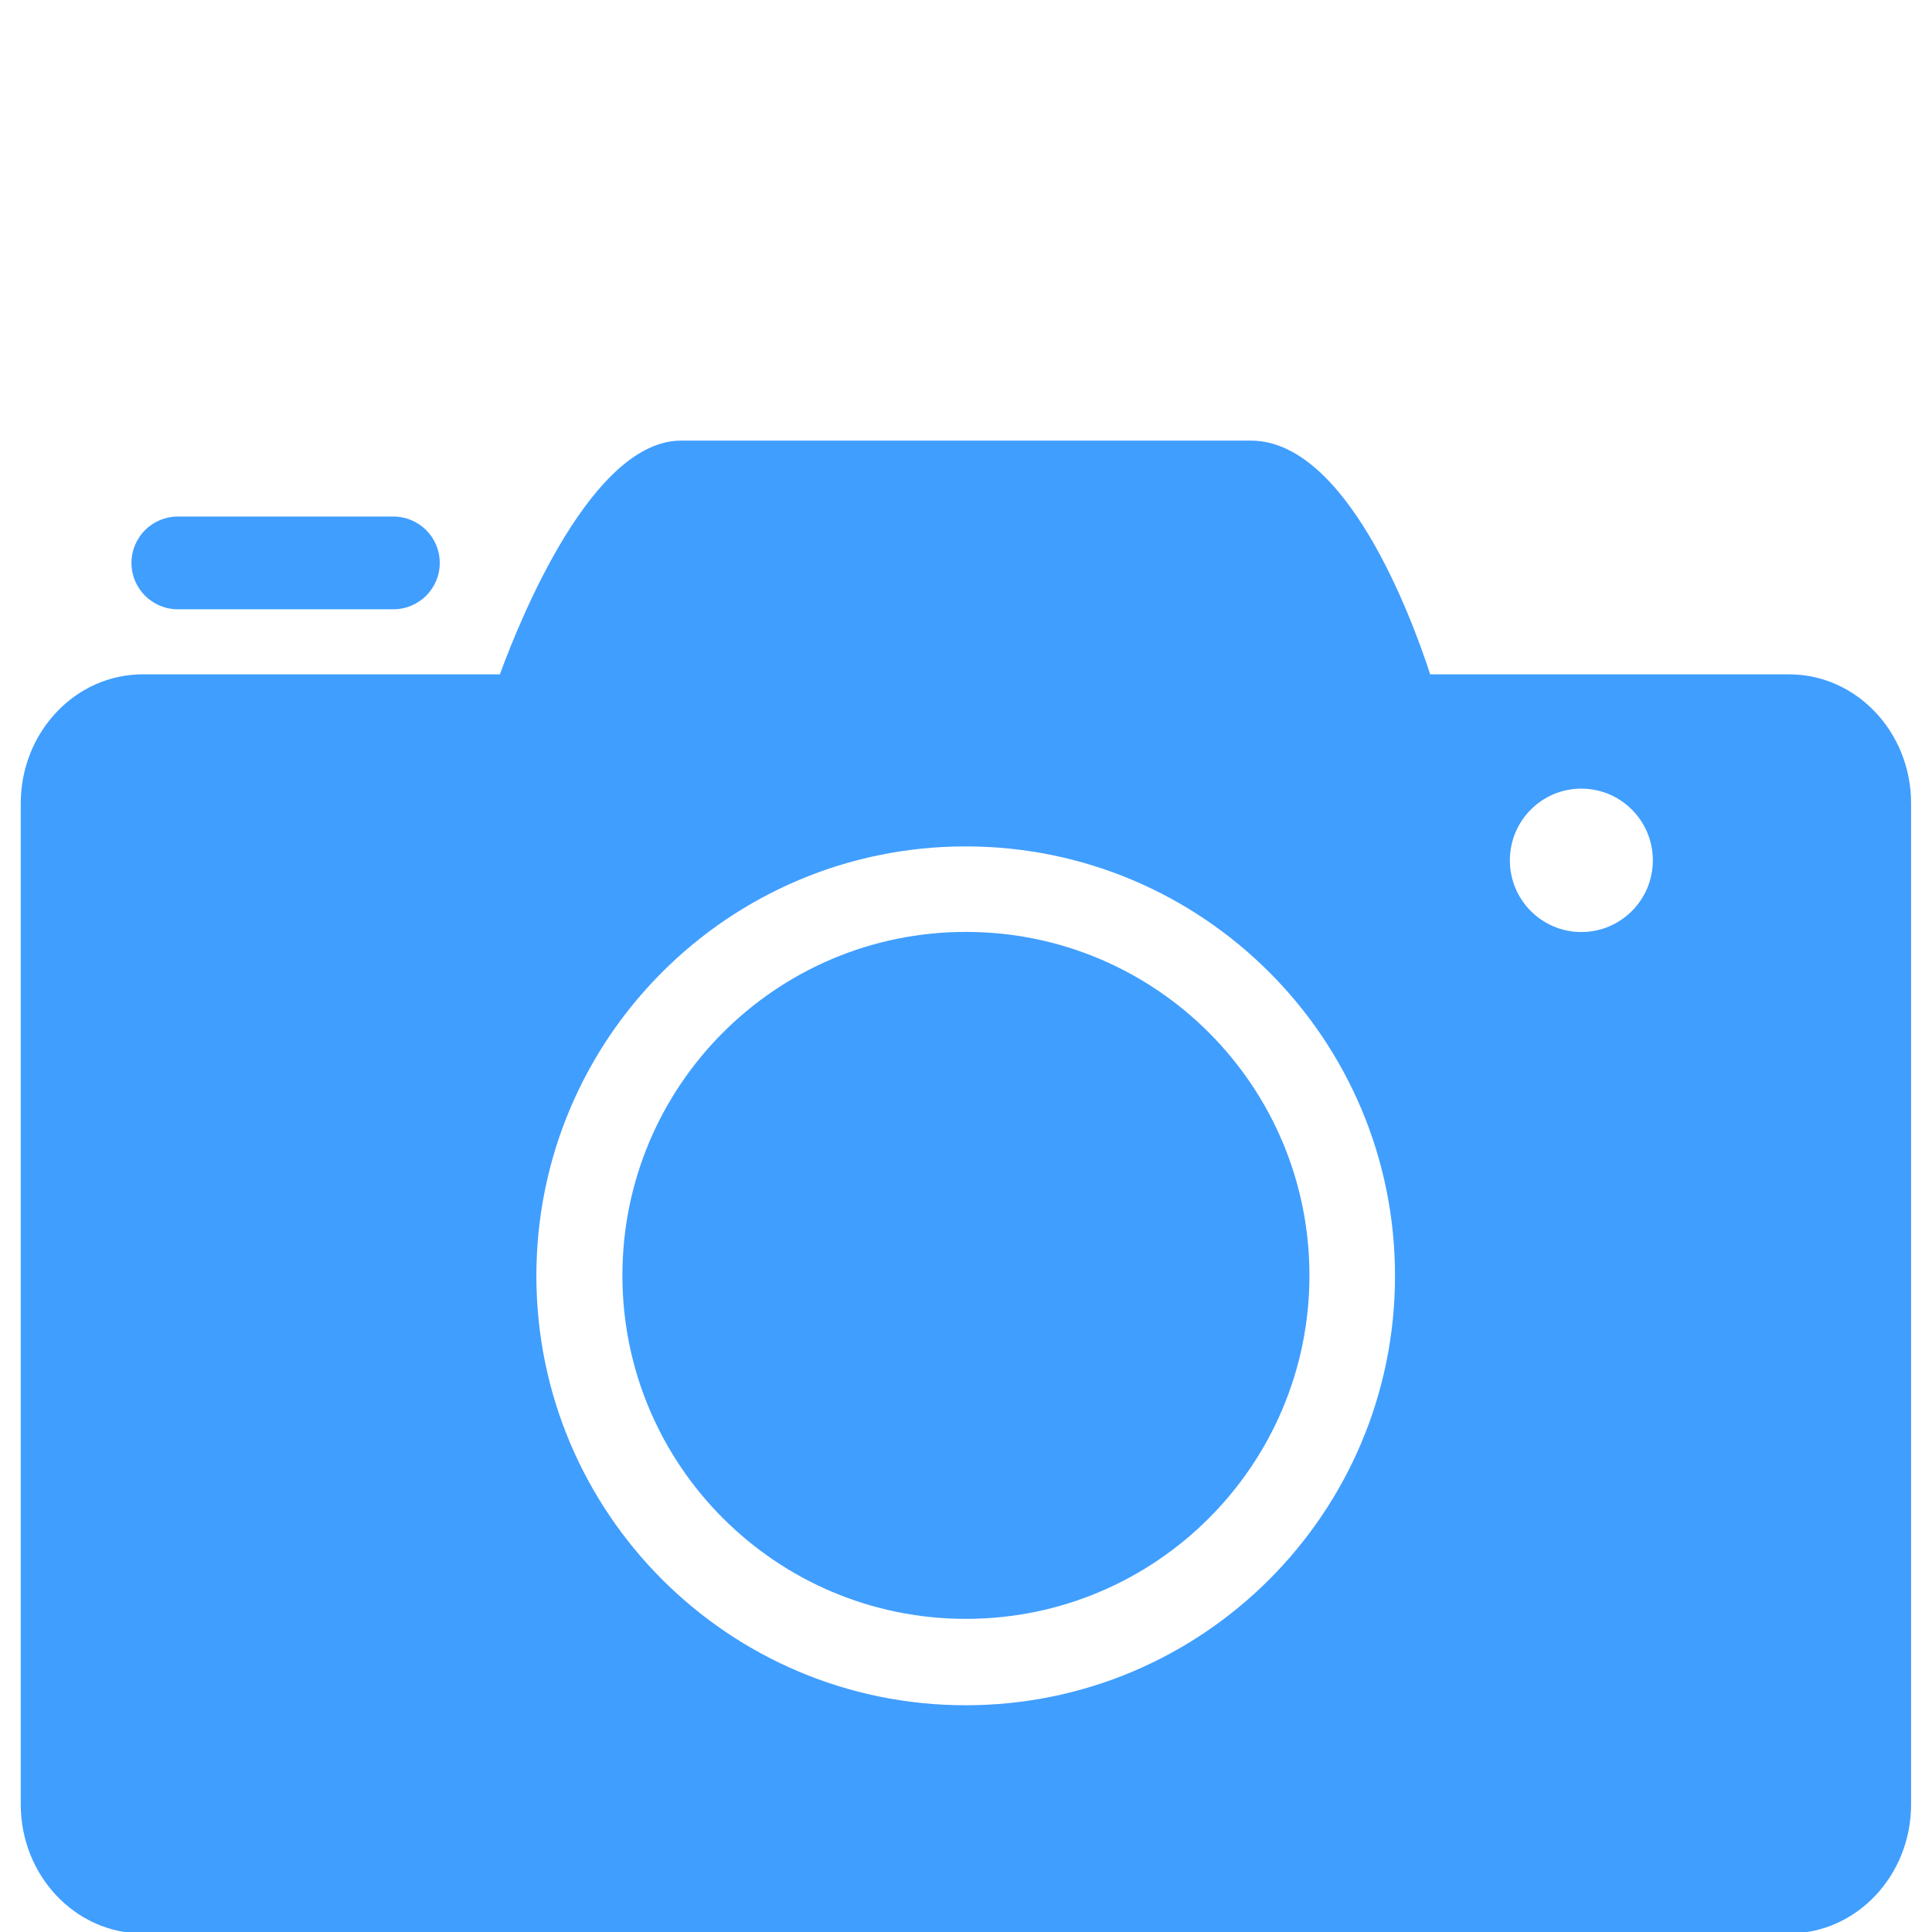 <?xml version="1.0" standalone="no"?><!DOCTYPE svg PUBLIC "-//W3C//DTD SVG 1.1//EN" "http://www.w3.org/Graphics/SVG/1.1/DTD/svg11.dtd"><svg t="1513236236850" class="icon" style="" viewBox="0 0 1024 1024" version="1.1" xmlns="http://www.w3.org/2000/svg" p-id="2779" xmlns:xlink="http://www.w3.org/1999/xlink" width="20" height="20"><defs><style type="text/css"></style></defs><path d="M511.956 493.93c-100.537 0-182.068 81.519-182.068 182.062 0 100.545 81.532 182.042 182.068 182.042 100.563 0 182.075-81.496 182.075-182.042 0-100.543-81.512-182.063-182.074-182.063v0zM511.956 493.93z" fill="#409EFF" p-id="2780"></path><path d="M948.269 357.42h-190.226c-10.118-31.029-44.608-123.886-95.116-123.886h-301.936c-46.799 0-84.678 92.857-96.039 123.886h-189.31c-35.719 0-64.641 30.667-64.641 68.446v530.441c0 37.798 28.924 68.452 64.641 68.452h872.628c35.719 0 64.654-30.654 64.654-68.452v-530.453c0.001-37.787-28.945-68.434-64.652-68.434v0zM511.842 903.826c-125.674 0-227.548-101.908-227.549-227.606 0-125.7 101.874-227.612 227.548-227.612 125.65 0 227.542 101.913 227.542 227.612 0 125.699-101.893 227.606-227.542 227.606v0zM838.133 493.995c-20.912 0-37.871-17.004-37.871-37.995 0-21.001 16.959-38.010 37.871-38.010 20.935 0 37.908 17.009 37.909 38.010 0 20.984-16.972 37.995-37.908 37.995v0zM838.133 493.995z" fill="#409EFF" p-id="2781"></path><path d="M233.080 298.354c0 13.579-11.008 24.582-24.583 24.582h-114.238c-13.574 0-24.582-11.002-24.582-24.582v0c0-13.58 11.008-24.583 24.582-24.583h114.238c13.572 0 24.582 11.002 24.582 24.583v0 0zM233.080 298.354z" fill="#409EFF" p-id="2782"></path></svg>
